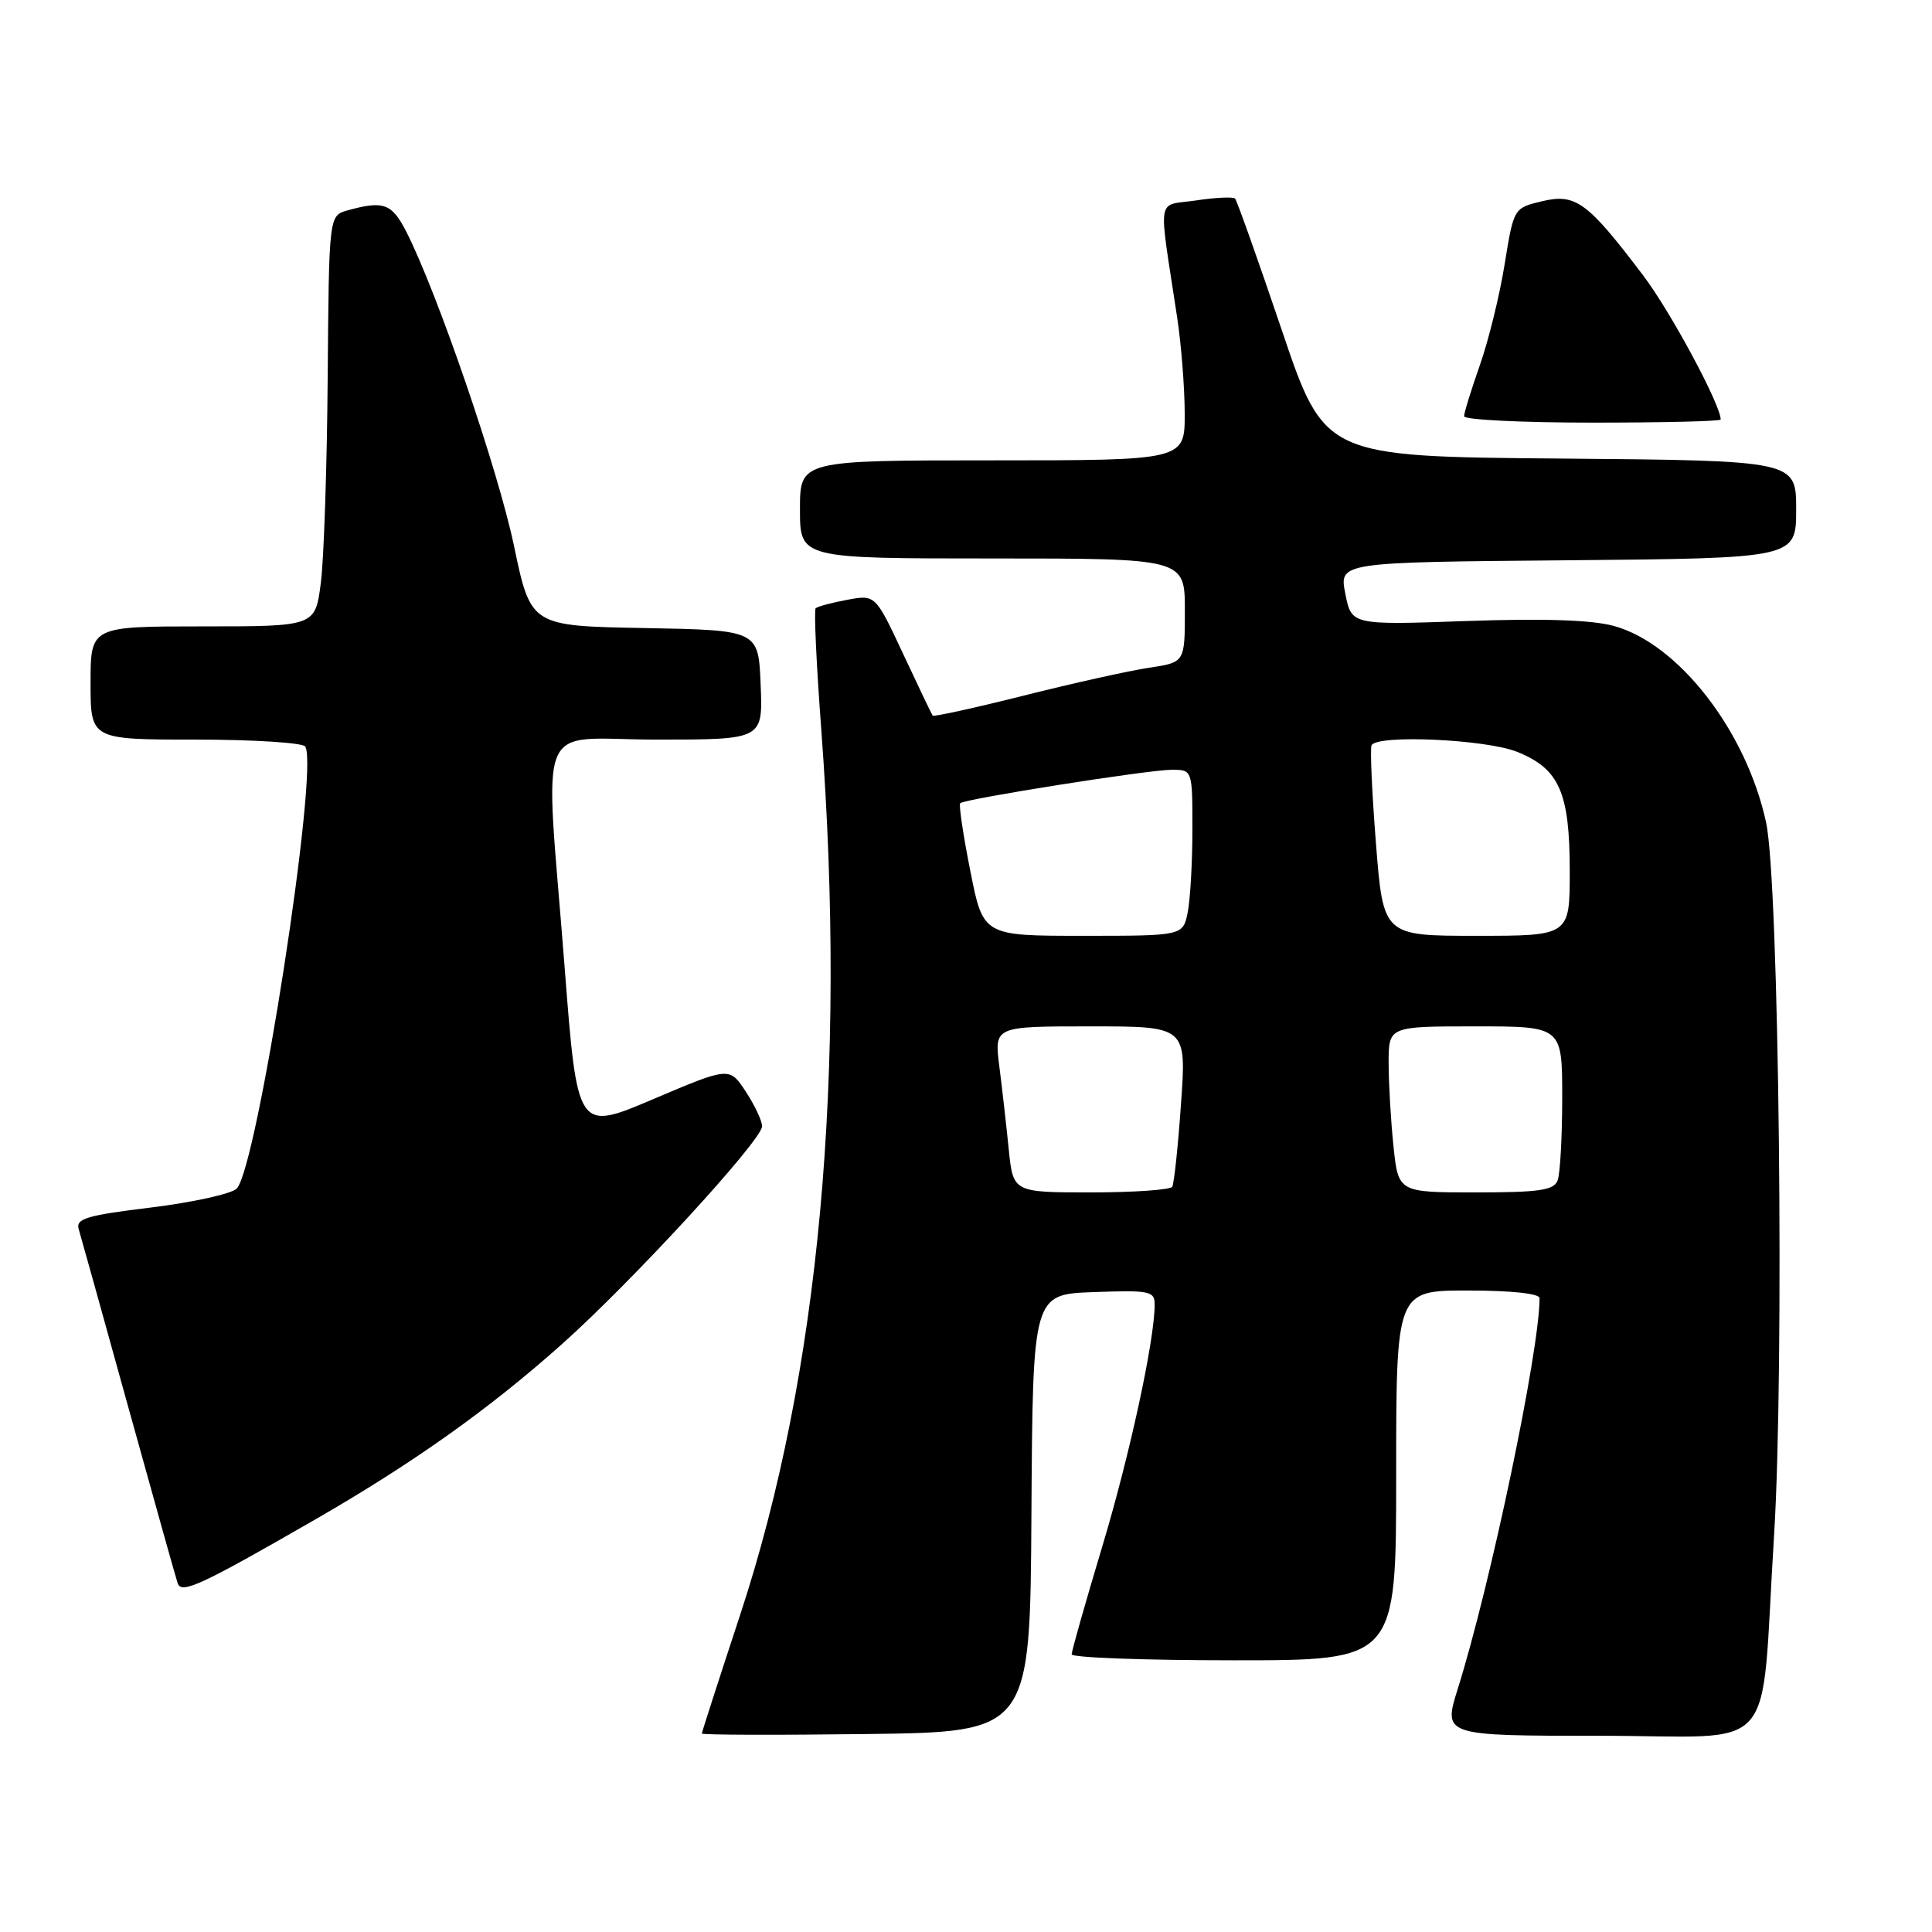 <?xml version="1.0" encoding="UTF-8" standalone="no"?>
<!DOCTYPE svg PUBLIC "-//W3C//DTD SVG 1.1//EN" "http://www.w3.org/Graphics/SVG/1.1/DTD/svg11.dtd" >
<svg xmlns="http://www.w3.org/2000/svg" xmlns:xlink="http://www.w3.org/1999/xlink" version="1.1" viewBox="0 0 256 256">
 <g >
 <path fill="currentColor"
d=" M 136.67 200.50 C 136.85 171.50 136.85 171.50 144.92 171.21 C 152.31 170.94 153.00 171.08 153.00 172.83 C 153.00 177.58 149.70 192.82 146.02 205.04 C 143.81 212.40 142.00 218.78 142.00 219.21 C 142.00 219.64 151.68 220.00 163.50 220.00 C 185.00 220.00 185.00 220.00 185.00 195.50 C 185.00 171.00 185.00 171.00 194.50 171.00 C 200.21 171.00 204.00 171.40 204.00 172.01 C 204.00 178.95 197.54 209.82 193.17 223.75 C 191.21 230.00 191.21 230.00 211.99 230.00 C 236.10 230.00 233.20 233.32 235.07 203.50 C 236.45 181.43 235.74 116.98 234.02 109.00 C 231.41 96.89 222.42 85.29 213.84 82.94 C 210.92 82.14 204.53 81.93 194.29 82.29 C 179.08 82.83 179.08 82.83 178.26 78.66 C 177.44 74.50 177.44 74.50 207.72 74.24 C 238.00 73.97 238.00 73.97 238.00 67.50 C 238.00 61.03 238.00 61.03 206.75 60.76 C 175.50 60.50 175.50 60.50 169.81 43.64 C 166.67 34.36 163.90 26.57 163.65 26.31 C 163.39 26.06 161.06 26.17 158.47 26.56 C 153.16 27.35 153.47 25.47 155.97 42.00 C 156.52 45.58 156.97 51.31 156.98 54.75 C 157.00 61.00 157.00 61.00 131.50 61.00 C 106.00 61.00 106.00 61.00 106.00 67.50 C 106.00 74.00 106.00 74.00 131.50 74.00 C 157.00 74.00 157.00 74.00 157.00 80.89 C 157.00 87.77 157.00 87.77 152.25 88.48 C 149.64 88.87 142.17 90.53 135.66 92.17 C 129.14 93.81 123.71 95.00 123.58 94.82 C 123.45 94.65 121.69 90.96 119.67 86.64 C 115.99 78.78 115.99 78.78 112.25 79.48 C 110.19 79.86 108.31 80.37 108.08 80.60 C 107.84 80.83 108.18 88.10 108.83 96.76 C 112.23 142.37 108.59 182.08 98.06 214.02 C 95.28 222.46 93.00 229.52 93.00 229.70 C 93.00 229.89 102.79 229.92 114.75 229.77 C 136.50 229.50 136.50 229.50 136.67 200.50 Z  M 41.75 201.35 C 54.74 193.87 64.81 186.72 74.50 178.07 C 83.79 169.78 100.96 151.09 100.98 149.24 C 100.99 148.54 100.02 146.48 98.83 144.66 C 96.66 141.35 96.66 141.35 86.58 145.63 C 76.50 149.92 76.50 149.92 74.82 128.21 C 72.18 94.20 70.64 98.00 87.04 98.00 C 101.09 98.00 101.09 98.00 100.79 90.75 C 100.50 83.50 100.50 83.50 85.42 83.22 C 70.33 82.95 70.33 82.95 68.10 72.30 C 65.98 62.21 57.98 38.87 53.86 30.75 C 51.93 26.95 50.84 26.55 46.04 27.88 C 43.59 28.57 43.59 28.57 43.42 50.03 C 43.33 61.84 42.92 74.09 42.51 77.25 C 41.77 83.00 41.77 83.00 26.88 83.00 C 12.00 83.00 12.00 83.00 12.00 90.50 C 12.00 98.00 12.00 98.00 25.94 98.00 C 33.61 98.00 40.14 98.42 40.45 98.92 C 42.29 101.89 34.08 154.78 31.36 157.50 C 30.66 158.19 25.56 159.32 20.02 160.00 C 11.48 161.04 10.01 161.48 10.43 162.87 C 10.70 163.76 13.66 174.40 17.01 186.50 C 20.37 198.60 23.30 209.08 23.54 209.78 C 24.03 211.26 26.55 210.10 41.75 201.35 Z  M 228.00 55.59 C 228.00 53.64 221.36 41.29 217.73 36.50 C 210.36 26.76 208.79 25.61 204.35 26.66 C 200.58 27.56 200.58 27.56 199.37 35.03 C 198.71 39.14 197.23 45.16 196.08 48.41 C 194.94 51.66 194.00 54.69 194.00 55.16 C 194.00 55.62 201.65 56.00 211.00 56.00 C 220.35 56.00 228.00 55.82 228.00 55.59 Z  M 133.66 152.25 C 133.34 149.09 132.78 144.14 132.41 141.25 C 131.75 136.00 131.75 136.00 144.48 136.00 C 157.22 136.00 157.22 136.00 156.49 146.25 C 156.10 151.89 155.57 156.84 155.33 157.25 C 155.08 157.66 150.24 158.00 144.56 158.00 C 134.24 158.00 134.24 158.00 133.66 152.25 Z  M 184.64 151.85 C 184.29 148.47 184.00 143.52 184.00 140.85 C 184.00 136.00 184.00 136.00 195.50 136.00 C 207.00 136.00 207.00 136.00 207.00 145.42 C 207.00 150.60 206.73 155.55 206.39 156.42 C 205.89 157.72 203.96 158.00 195.54 158.00 C 185.28 158.00 185.28 158.00 184.64 151.85 Z  M 128.57 115.40 C 127.63 110.68 127.03 106.64 127.23 106.43 C 127.81 105.86 152.16 102.00 155.25 102.00 C 158.00 102.00 158.00 102.00 158.00 109.88 C 158.00 114.21 157.72 119.16 157.38 120.88 C 156.75 124.00 156.75 124.00 143.51 124.00 C 130.27 124.00 130.27 124.00 128.57 115.40 Z  M 182.32 111.75 C 181.79 105.01 181.53 99.16 181.74 98.75 C 182.47 97.31 196.87 97.96 201.02 99.62 C 206.62 101.87 208.00 104.99 208.00 115.45 C 208.00 124.00 208.00 124.00 195.64 124.00 C 183.29 124.00 183.29 124.00 182.32 111.75 Z "/>
</g>
</svg>